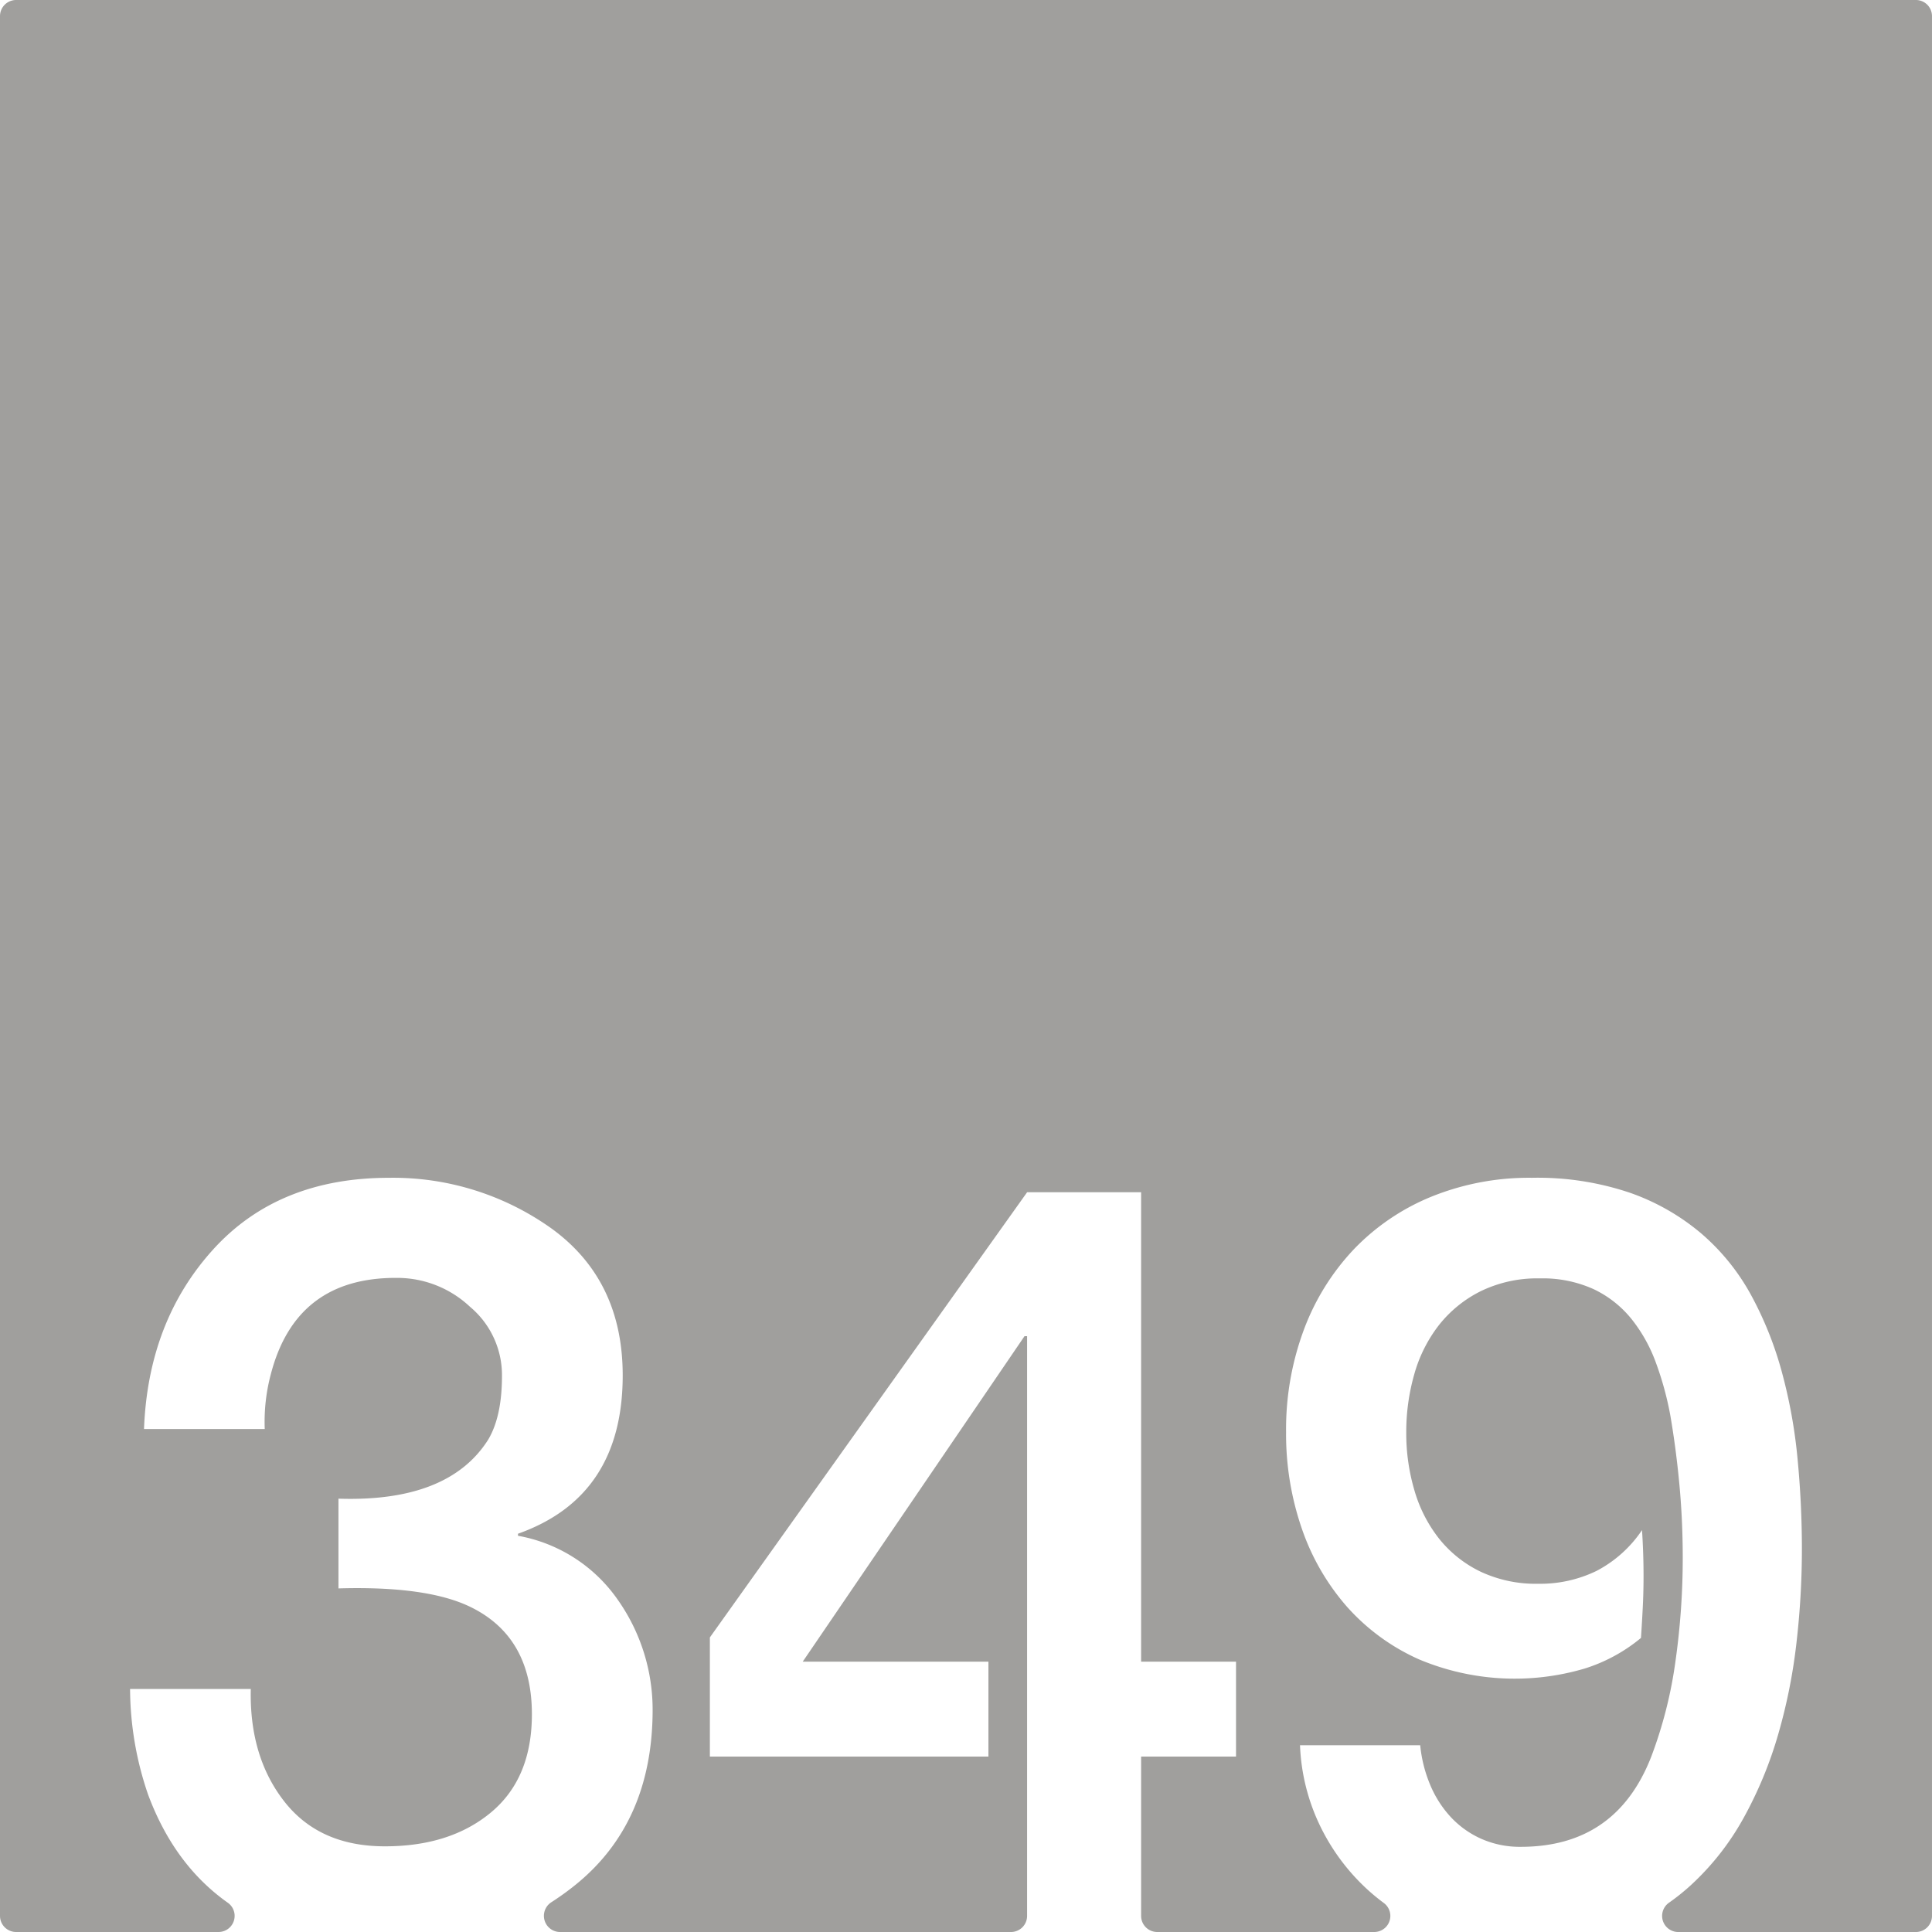 <svg xmlns="http://www.w3.org/2000/svg" width="120mm" height="120mm" viewBox="0 0 340.157 340.158">
  <g id="Zimmernummer">
      <g id="Z-03-349-E">
        <path fill="#A09f9d" stroke="none" d="M337.323,0H2.835A2.835,2.835,0,0,0,0,2.835V337.323a2.835,2.835,0,0,0,2.835,2.835H38.48a2.835,2.835,0,0,0,1.6-5.172q-9.4-6.657-14-19A57.907,57.907,0,0,1,22.9,297.373H44.154q-.272,11.9,5.9,19.8t17.71,7.9q11.532,0,18.709-5.994t7.174-17.256q0-13.623-10.807-18.89-7.629-3.725-23.25-3.27v-15.8q19.344.636,26.338-10.353,2.452-4.087,2.452-11.262a15.676,15.676,0,0,0-5.631-12.17,18.7,18.7,0,0,0-12.9-5.086Q52.146,224.9,47.7,241.882a32.54,32.54,0,0,0-1.089,9.718H25.355q.725-18.982,12.17-31.606T68.494,207.37a47.987,47.987,0,0,1,28.7,8.991q12.441,9.083,12.443,25.793,0,21.343-18.437,27.882v.363a27.206,27.206,0,0,1,17.438,11.08,33.608,33.608,0,0,1,6.266,19.8q-.092,19.708-13.623,30.607a48.439,48.439,0,0,1-4.244,3.055,2.846,2.846,0,0,0,1.579,5.218H178a2.834,2.834,0,0,0,2.835-2.834V235.252h-.454L141.332,292.56h32.695v16.711H124.984v-20.98l55.855-78.378H200.91V292.56h16.711v16.711H200.91v28.053a2.834,2.834,0,0,0,2.835,2.834h38.216a2.831,2.831,0,0,0,1.665-5.12,35.873,35.873,0,0,1-2.842-2.336,37.053,37.053,0,0,1-8.355-11.217,35.769,35.769,0,0,1-3.543-14.213h21.162a24.009,24.009,0,0,0,1.725,6.9,19.212,19.212,0,0,0,3.632,5.721,16.5,16.5,0,0,0,5.405,3.861,16.767,16.767,0,0,0,6.947,1.407q16.8,0,22.978-15.893A76.7,76.7,0,0,0,295,292.423a129.826,129.826,0,0,0,1.272-18.118q0-6.628-.59-12.943t-1.59-12.124a56.084,56.084,0,0,0-2.543-9.309,27.265,27.265,0,0,0-4.314-7.719,19.063,19.063,0,0,0-6.629-5.223,21.669,21.669,0,0,0-9.491-1.907,22.71,22.71,0,0,0-10.445,2.271,21.643,21.643,0,0,0-7.355,5.994A25.094,25.094,0,0,0,249,241.973a36.99,36.99,0,0,0-1.408,10.262,35.446,35.446,0,0,0,1.453,10.217,24.808,24.808,0,0,0,4.359,8.492,20.981,20.981,0,0,0,7.266,5.768,22.872,22.872,0,0,0,10.172,2.134,22.642,22.642,0,0,0,10.264-2.271A21.763,21.763,0,0,0,289.1,269.4q.271,4.088.271,8.083,0,2.815-.136,5.5t-.317,5.4a29.136,29.136,0,0,1-9.945,5.4,43.483,43.483,0,0,1-29.154-1.635,37.246,37.246,0,0,1-12.669-9.263,41.024,41.024,0,0,1-7.947-13.76,50.973,50.973,0,0,1-2.769-16.983,50.224,50.224,0,0,1,3.133-18.029,41.86,41.86,0,0,1,8.809-14.168,39.613,39.613,0,0,1,13.669-9.263,45.806,45.806,0,0,1,17.709-3.315A50.791,50.791,0,0,1,286.966,210a39.709,39.709,0,0,1,12.624,7.22,38.734,38.734,0,0,1,8.719,10.808,62.491,62.491,0,0,1,5.4,13.487,90.186,90.186,0,0,1,2.771,15.257q.769,7.992.772,15.985A144.828,144.828,0,0,1,316.3,289.2a97.412,97.412,0,0,1-3.224,16.166,71.091,71.091,0,0,1-6.04,14.622,46.725,46.725,0,0,1-9.309,11.9,38.055,38.055,0,0,1-3.843,3.089,2.837,2.837,0,0,0,1.585,5.184h41.853a2.834,2.834,0,0,0,2.834-2.835V2.835A2.834,2.834,0,0,0,337.323,0Z"/>
      </g>
    </g>
</svg>
